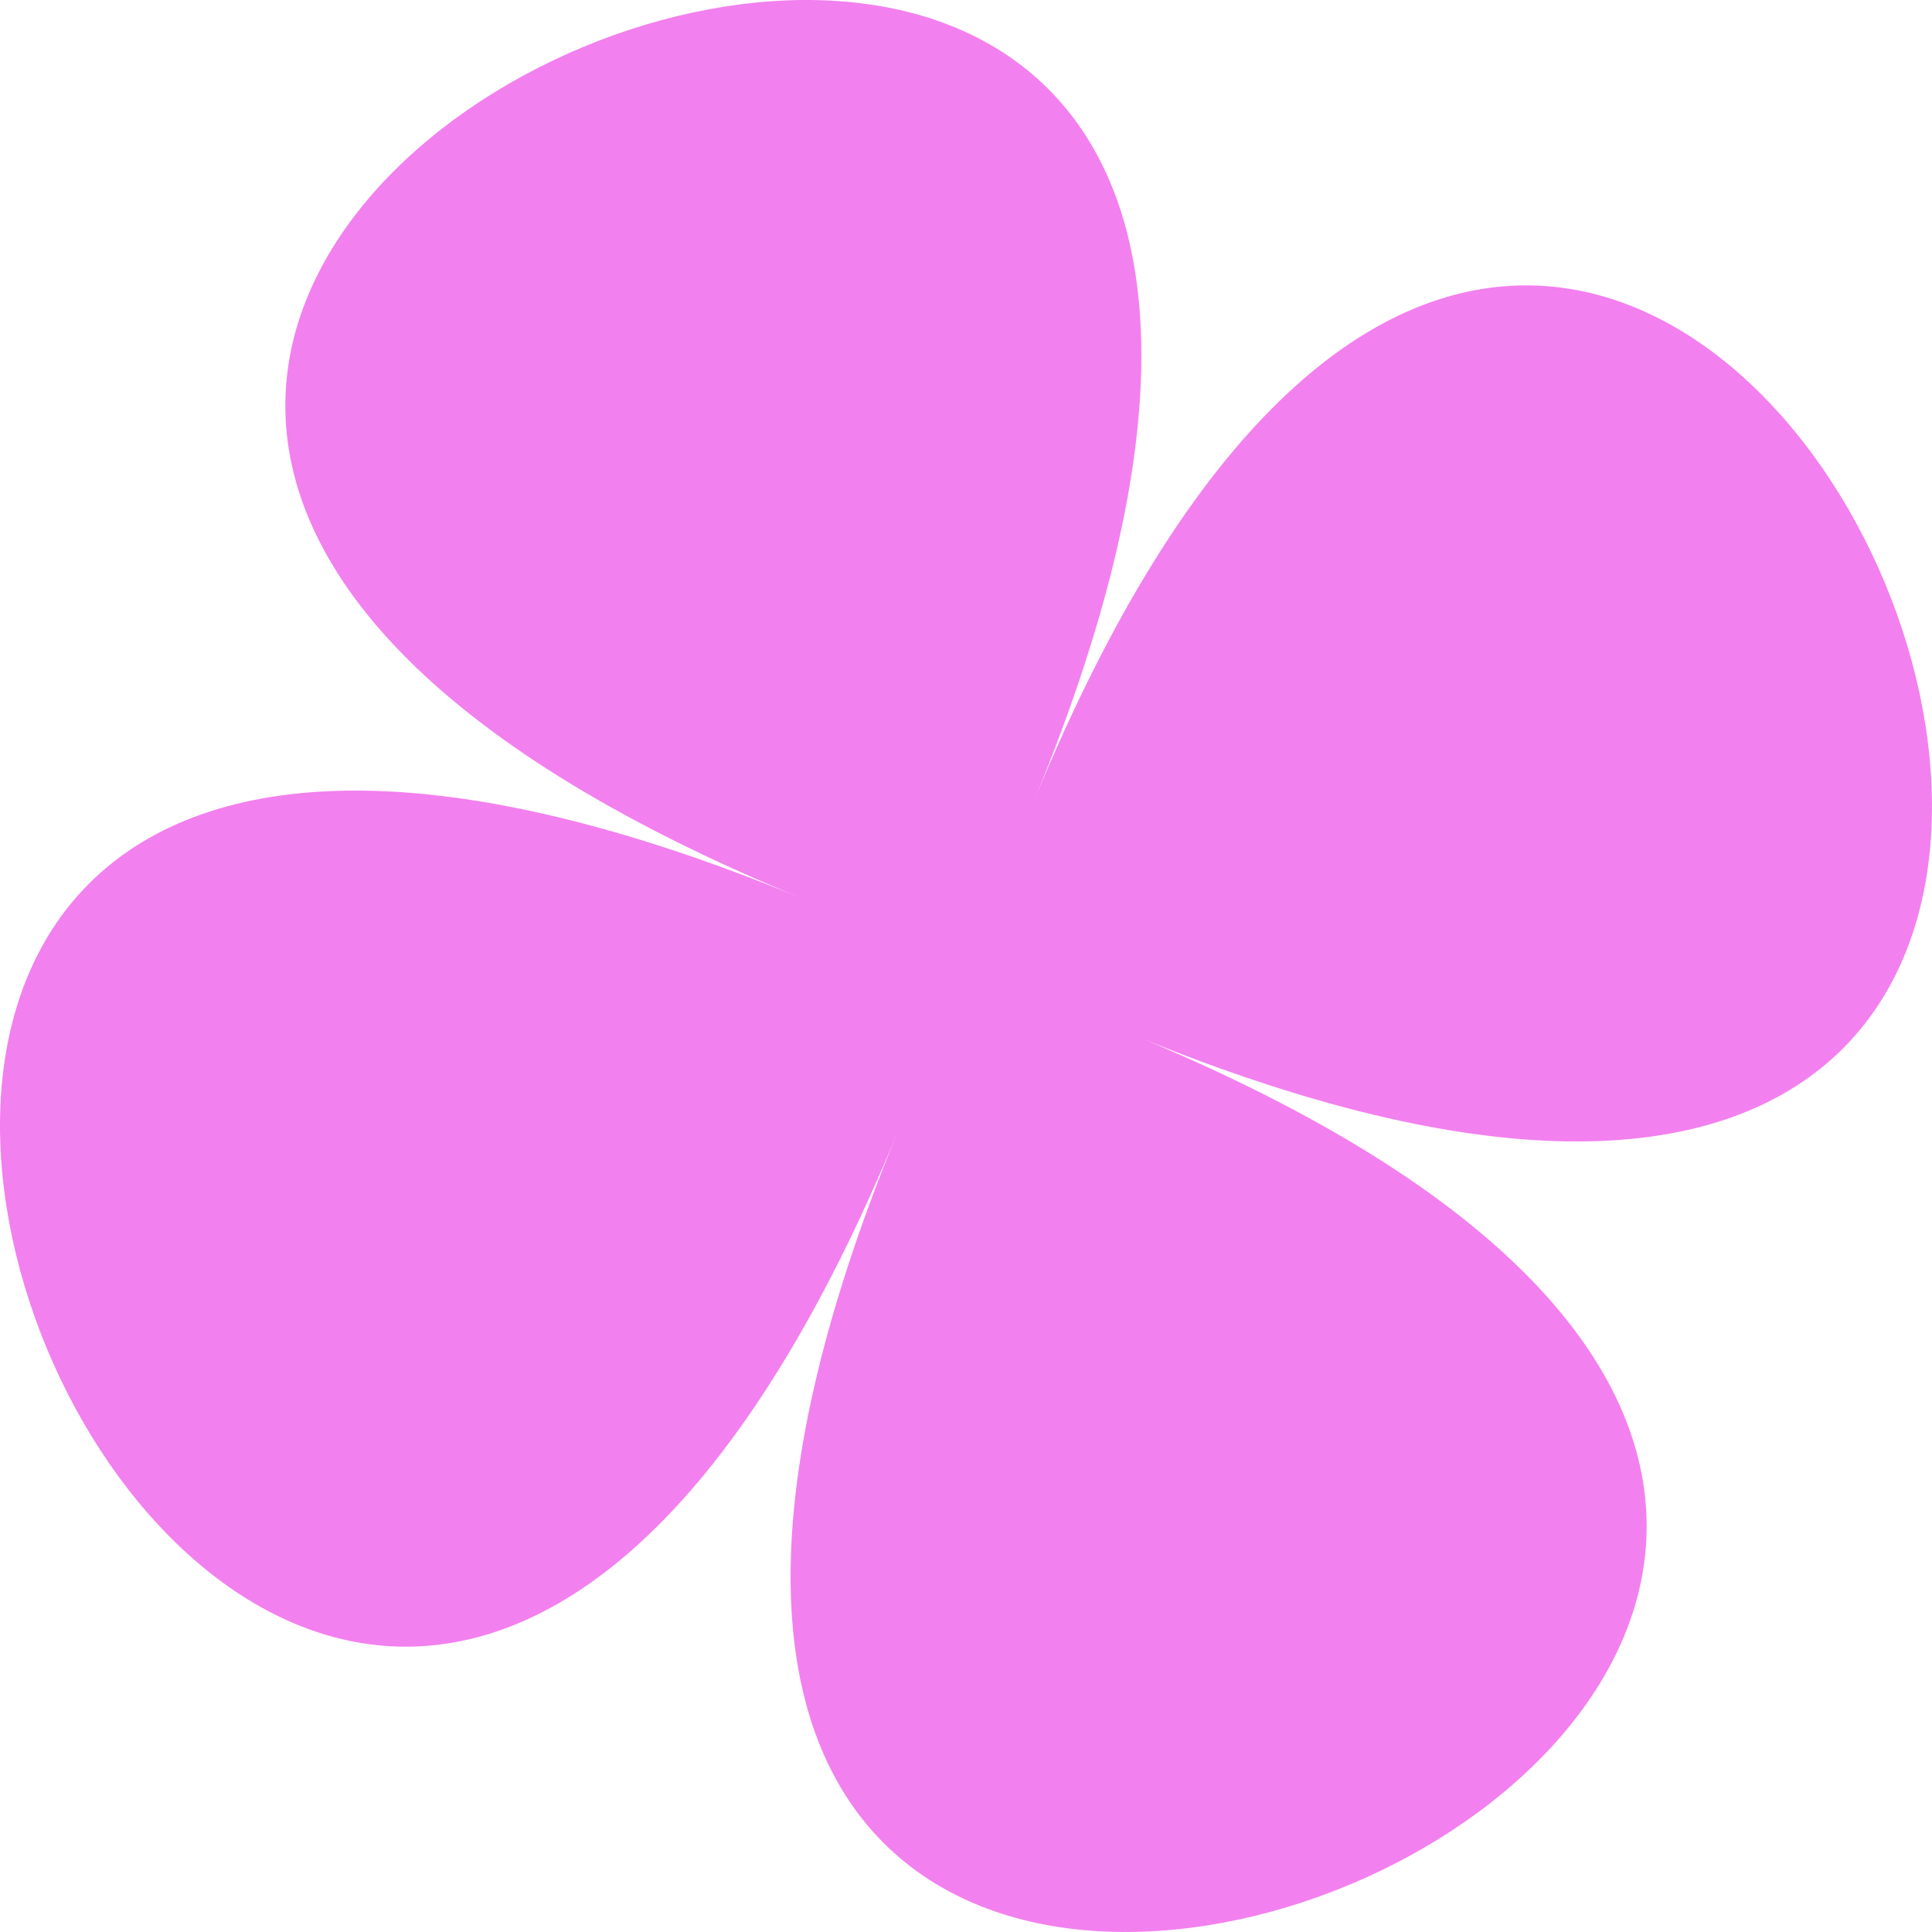 <svg preserveAspectRatio="xMidYMid meet" data-bbox="0.001 0 71.735 71.736" viewBox="0.001 0 71.735 71.736" height="71.736" width="71.736" xmlns="http://www.w3.org/2000/svg" data-type="color" role="presentation" aria-hidden="true" aria-label="">
    <g>
        <defs>
            <clipPath id="c3855bd4-e5d0-4bcf-ba3c-526ac288797e_comp-lyznwjbb">
                <path fill="#f380ef" d="M71.736 0v71.736H0V0z"/>
            </clipPath>
        </defs>
        <g clip-path="url(#c3855bd4-e5d0-4bcf-ba3c-526ac288797e_comp-lyznwjbb)">
            <path fill="#f380ef" d="M42.039 38.409c56.225 23.153-31.866 59.855-8.712 3.63-23.154 56.225-59.855-31.866-3.627-8.713-56.228-23.153 31.862-59.855 8.709-3.626 23.153-56.226 59.855 31.865 3.63 8.712" data-color="1"/>
        </g>
    </g>
</svg>